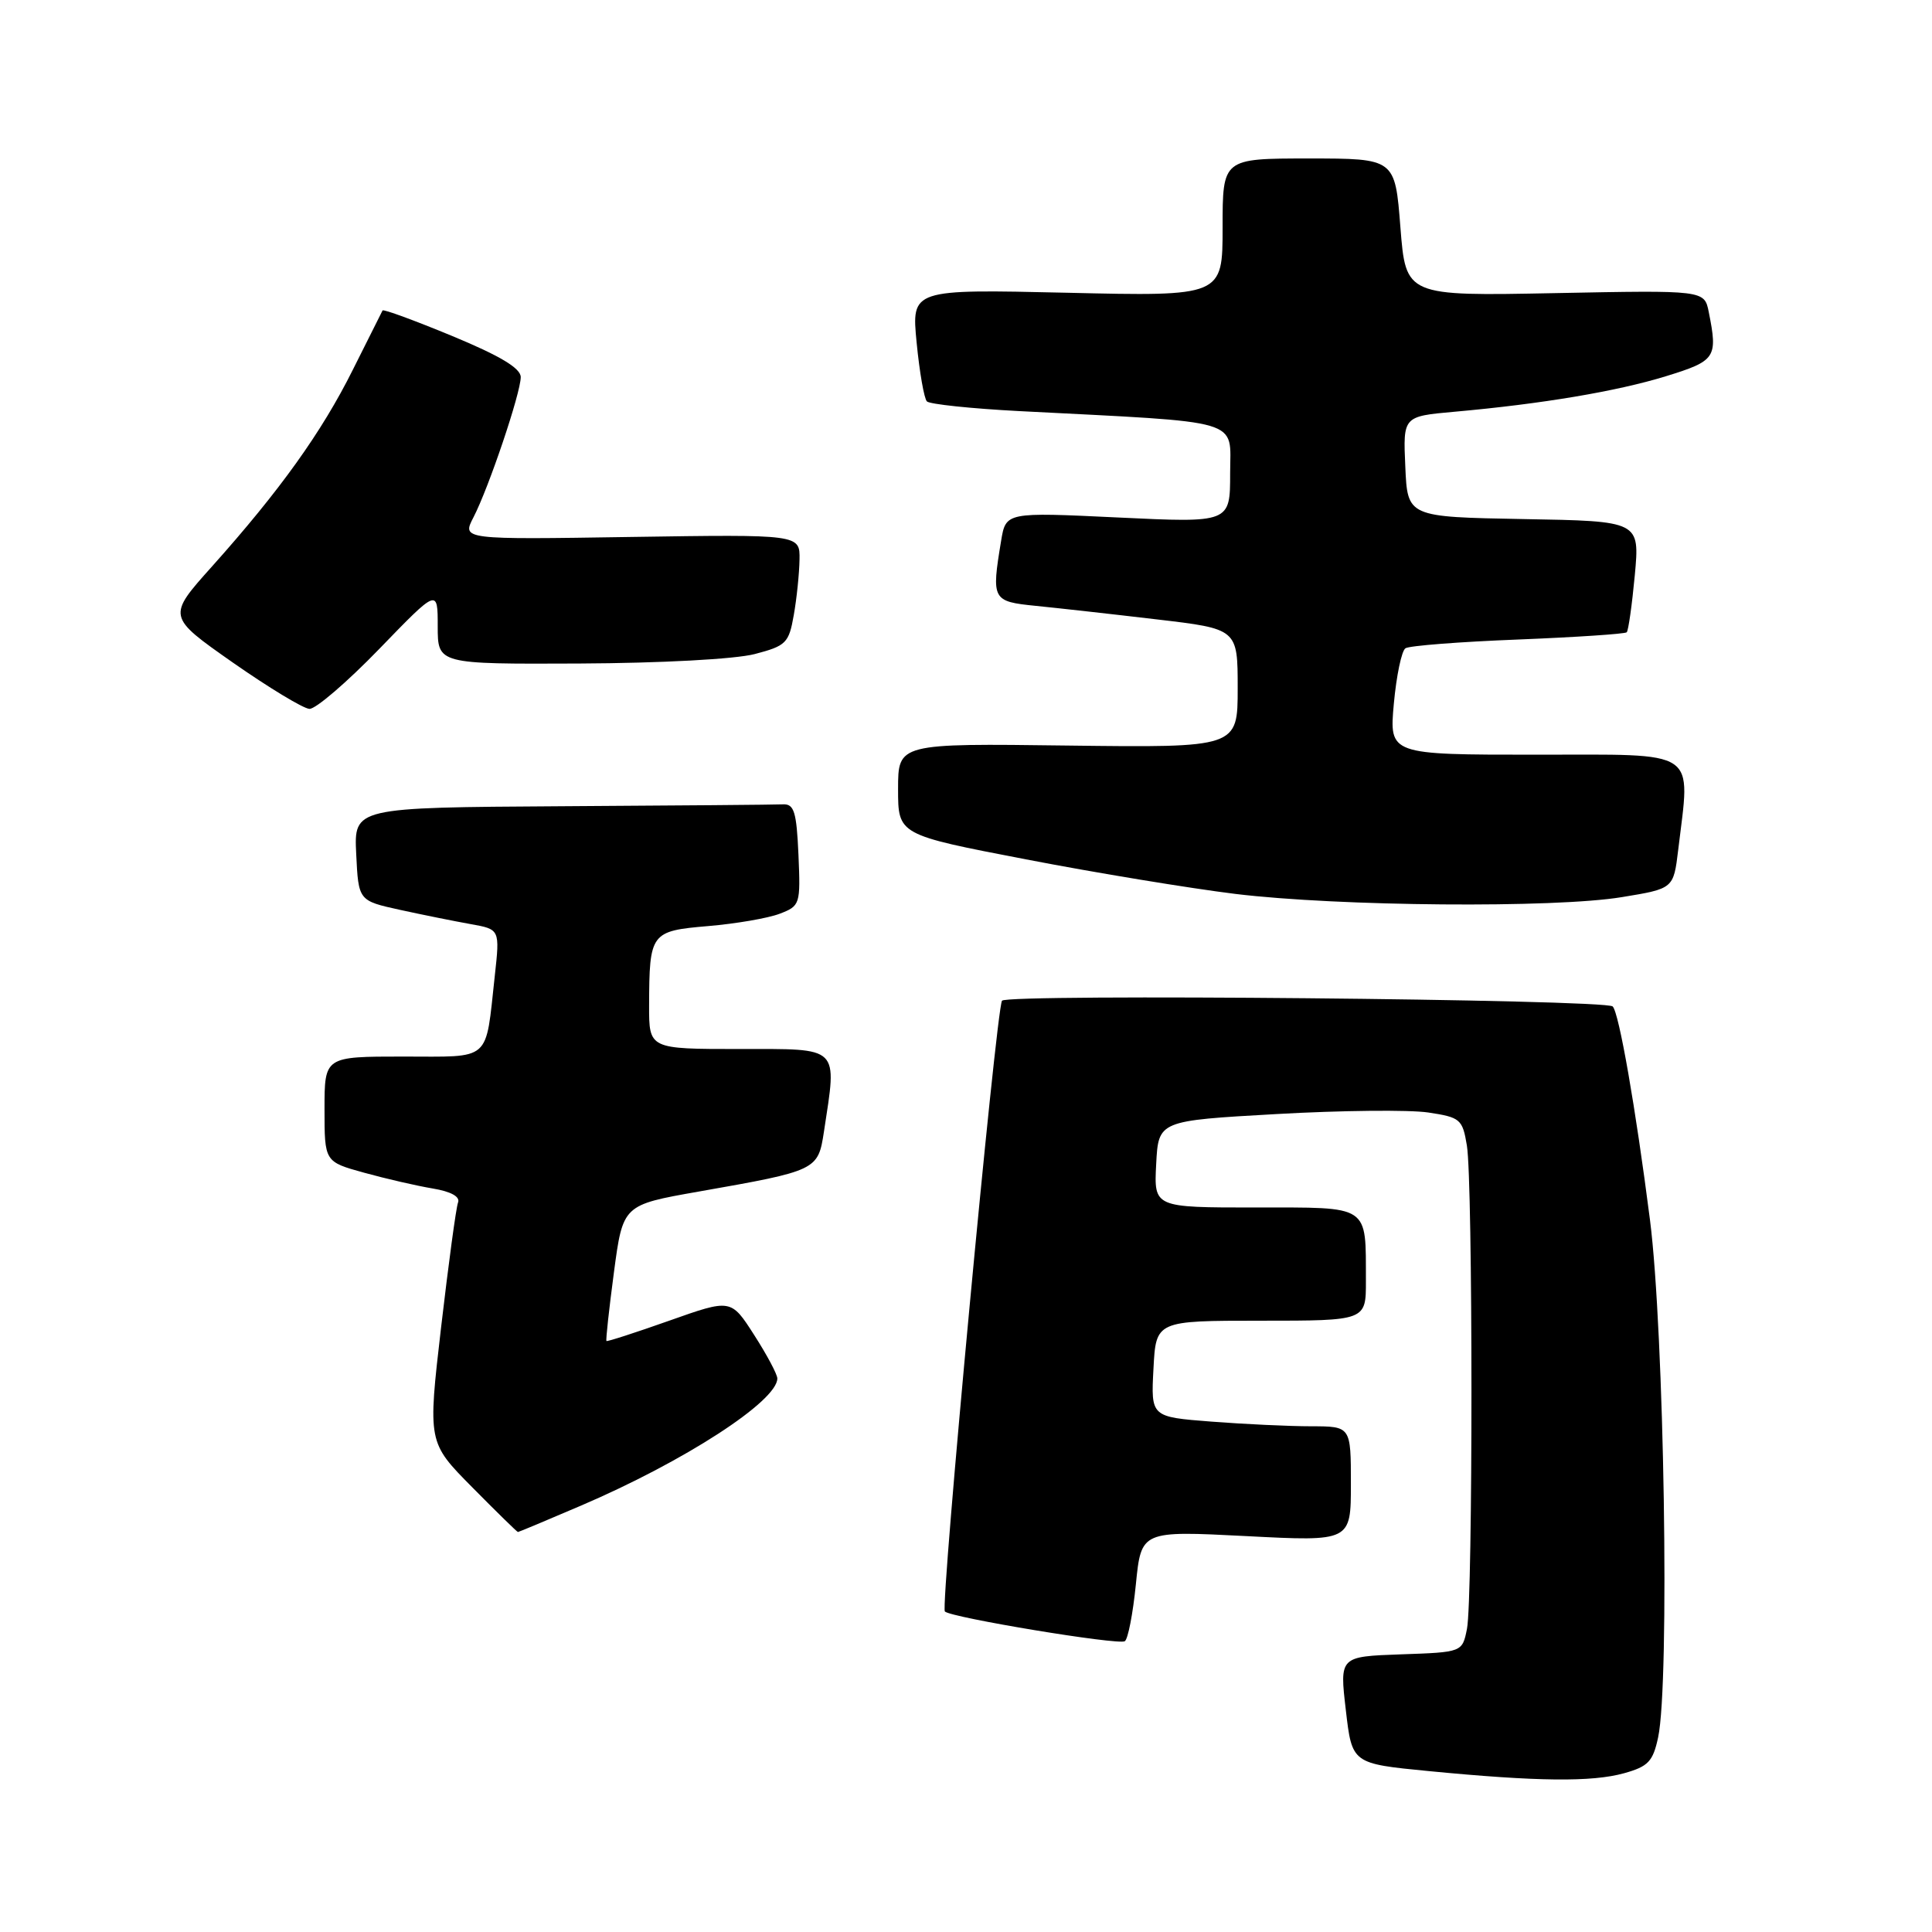 <?xml version="1.0" encoding="UTF-8" standalone="no"?>
<!DOCTYPE svg PUBLIC "-//W3C//DTD SVG 1.1//EN" "http://www.w3.org/Graphics/SVG/1.1/DTD/svg11.dtd" >
<svg xmlns="http://www.w3.org/2000/svg" xmlns:xlink="http://www.w3.org/1999/xlink" version="1.1" viewBox="0 0 256 256">
 <g >
 <path fill="currentColor"
d=" M 215.21 234.96 C 218.40 234.07 219.03 233.40 219.71 230.21 C 221.26 222.94 220.52 176.40 218.63 161.64 C 216.73 146.79 214.53 134.20 213.69 133.36 C 212.74 132.41 133.33 131.66 132.77 132.60 C 131.97 133.96 124.58 212.91 125.20 213.53 C 126.01 214.34 148.18 218.01 149.04 217.47 C 149.46 217.22 150.12 213.82 150.51 209.92 C 151.22 202.83 151.22 202.83 165.11 203.54 C 179.00 204.26 179.00 204.26 179.00 196.63 C 179.00 189.00 179.00 189.00 173.75 188.99 C 170.86 188.99 164.90 188.71 160.50 188.37 C 152.50 187.75 152.50 187.75 152.84 181.37 C 153.17 175.00 153.17 175.00 167.09 175.00 C 181.00 175.00 181.00 175.00 180.99 169.75 C 180.96 159.53 181.67 160.00 166.33 160.00 C 152.90 160.00 152.90 160.00 153.20 154.25 C 153.50 148.50 153.50 148.50 169.11 147.62 C 177.70 147.13 186.75 147.04 189.24 147.41 C 193.50 148.05 193.79 148.29 194.37 151.79 C 195.17 156.65 195.18 211.84 194.38 215.84 C 193.76 218.93 193.76 218.93 185.63 219.21 C 177.50 219.50 177.50 219.50 178.33 226.60 C 179.15 233.69 179.15 233.69 189.33 234.68 C 203.69 236.07 210.93 236.15 215.21 234.96 Z  M 76.97 199.51 C 90.66 193.65 103.00 185.66 103.00 182.65 C 103.00 182.11 101.62 179.52 99.93 176.89 C 96.86 172.10 96.86 172.10 88.70 174.99 C 84.21 176.58 80.46 177.79 80.36 177.69 C 80.25 177.58 80.70 173.49 81.35 168.58 C 82.54 159.66 82.54 159.66 92.52 157.90 C 108.31 155.12 108.39 155.08 109.18 149.93 C 110.92 138.49 111.44 139.00 98.00 139.00 C 86.00 139.00 86.00 139.00 86.01 133.25 C 86.04 123.59 86.21 123.36 93.83 122.71 C 97.50 122.40 101.76 121.67 103.30 121.08 C 106.02 120.04 106.08 119.85 105.80 113.26 C 105.55 107.56 105.22 106.51 103.75 106.58 C 102.79 106.63 89.60 106.74 74.45 106.83 C 46.90 107.00 46.90 107.00 47.20 113.17 C 47.50 119.35 47.50 119.35 53.00 120.56 C 56.02 121.22 60.24 122.07 62.37 122.45 C 66.24 123.14 66.24 123.14 65.56 129.32 C 64.29 140.84 65.24 140.00 53.39 140.00 C 43.00 140.00 43.00 140.00 43.00 146.97 C 43.00 153.94 43.00 153.94 48.25 155.39 C 51.14 156.19 55.23 157.13 57.33 157.48 C 59.78 157.89 61.00 158.57 60.69 159.35 C 60.43 160.03 59.43 167.46 58.45 175.85 C 56.68 191.12 56.68 191.12 62.56 197.06 C 65.79 200.33 68.52 203.00 68.63 203.00 C 68.74 203.00 72.49 201.43 76.97 199.51 Z  M 214.93 118.87 C 221.75 117.75 221.75 117.75 222.37 112.62 C 223.99 99.08 225.36 100.00 203.54 100.00 C 184.08 100.00 184.08 100.00 184.69 93.25 C 185.03 89.54 185.72 86.23 186.23 85.90 C 186.73 85.56 193.45 85.04 201.15 84.74 C 208.85 84.43 215.33 84.00 215.55 83.78 C 215.77 83.56 216.25 80.16 216.62 76.22 C 217.28 69.05 217.28 69.05 201.89 68.78 C 186.50 68.50 186.50 68.50 186.21 61.83 C 185.91 55.17 185.91 55.17 192.71 54.56 C 204.35 53.52 214.25 51.85 220.75 49.85 C 227.36 47.81 227.63 47.40 226.42 41.35 C 225.84 38.45 225.84 38.45 206.06 38.84 C 186.28 39.23 186.28 39.23 185.56 30.11 C 184.85 21.00 184.85 21.00 173.42 21.00 C 162.00 21.00 162.00 21.00 162.00 30.14 C 162.00 39.27 162.00 39.27 141.39 38.79 C 120.77 38.32 120.77 38.32 121.46 45.41 C 121.84 49.31 122.45 52.81 122.82 53.19 C 123.20 53.56 128.68 54.14 135.00 54.47 C 165.19 56.03 163.00 55.38 163.00 62.73 C 163.00 69.28 163.00 69.28 148.14 68.57 C 133.28 67.86 133.28 67.86 132.65 71.68 C 131.36 79.49 131.47 79.70 137.25 80.28 C 140.14 80.57 147.34 81.37 153.25 82.07 C 164.00 83.33 164.00 83.33 164.00 91.20 C 164.00 99.07 164.00 99.07 141.50 98.79 C 119.00 98.50 119.00 98.50 119.00 104.56 C 119.00 110.61 119.00 110.61 135.95 113.87 C 145.27 115.67 157.76 117.72 163.70 118.45 C 177.39 120.11 206.02 120.35 214.93 118.87 Z  M 50.25 85.99 C 58.00 77.98 58.00 77.98 58.00 82.99 C 58.00 88.00 58.00 88.00 76.75 87.92 C 87.56 87.87 97.40 87.34 99.99 86.67 C 104.16 85.58 104.53 85.22 105.18 81.50 C 105.57 79.30 105.91 75.99 105.94 74.15 C 106.00 70.81 106.00 70.81 83.60 71.15 C 61.21 71.50 61.21 71.50 62.73 68.56 C 64.77 64.62 69.00 52.07 69.00 49.97 C 69.00 48.79 66.28 47.16 59.94 44.53 C 54.96 42.47 50.80 40.94 50.69 41.14 C 50.59 41.34 48.81 44.88 46.75 49.00 C 42.62 57.28 37.08 65.01 28.09 75.06 C 22.15 81.69 22.15 81.69 30.82 87.77 C 35.60 91.11 40.17 93.88 41.00 93.93 C 41.82 93.97 45.98 90.40 50.25 85.99 Z "/>
</g>
</svg>